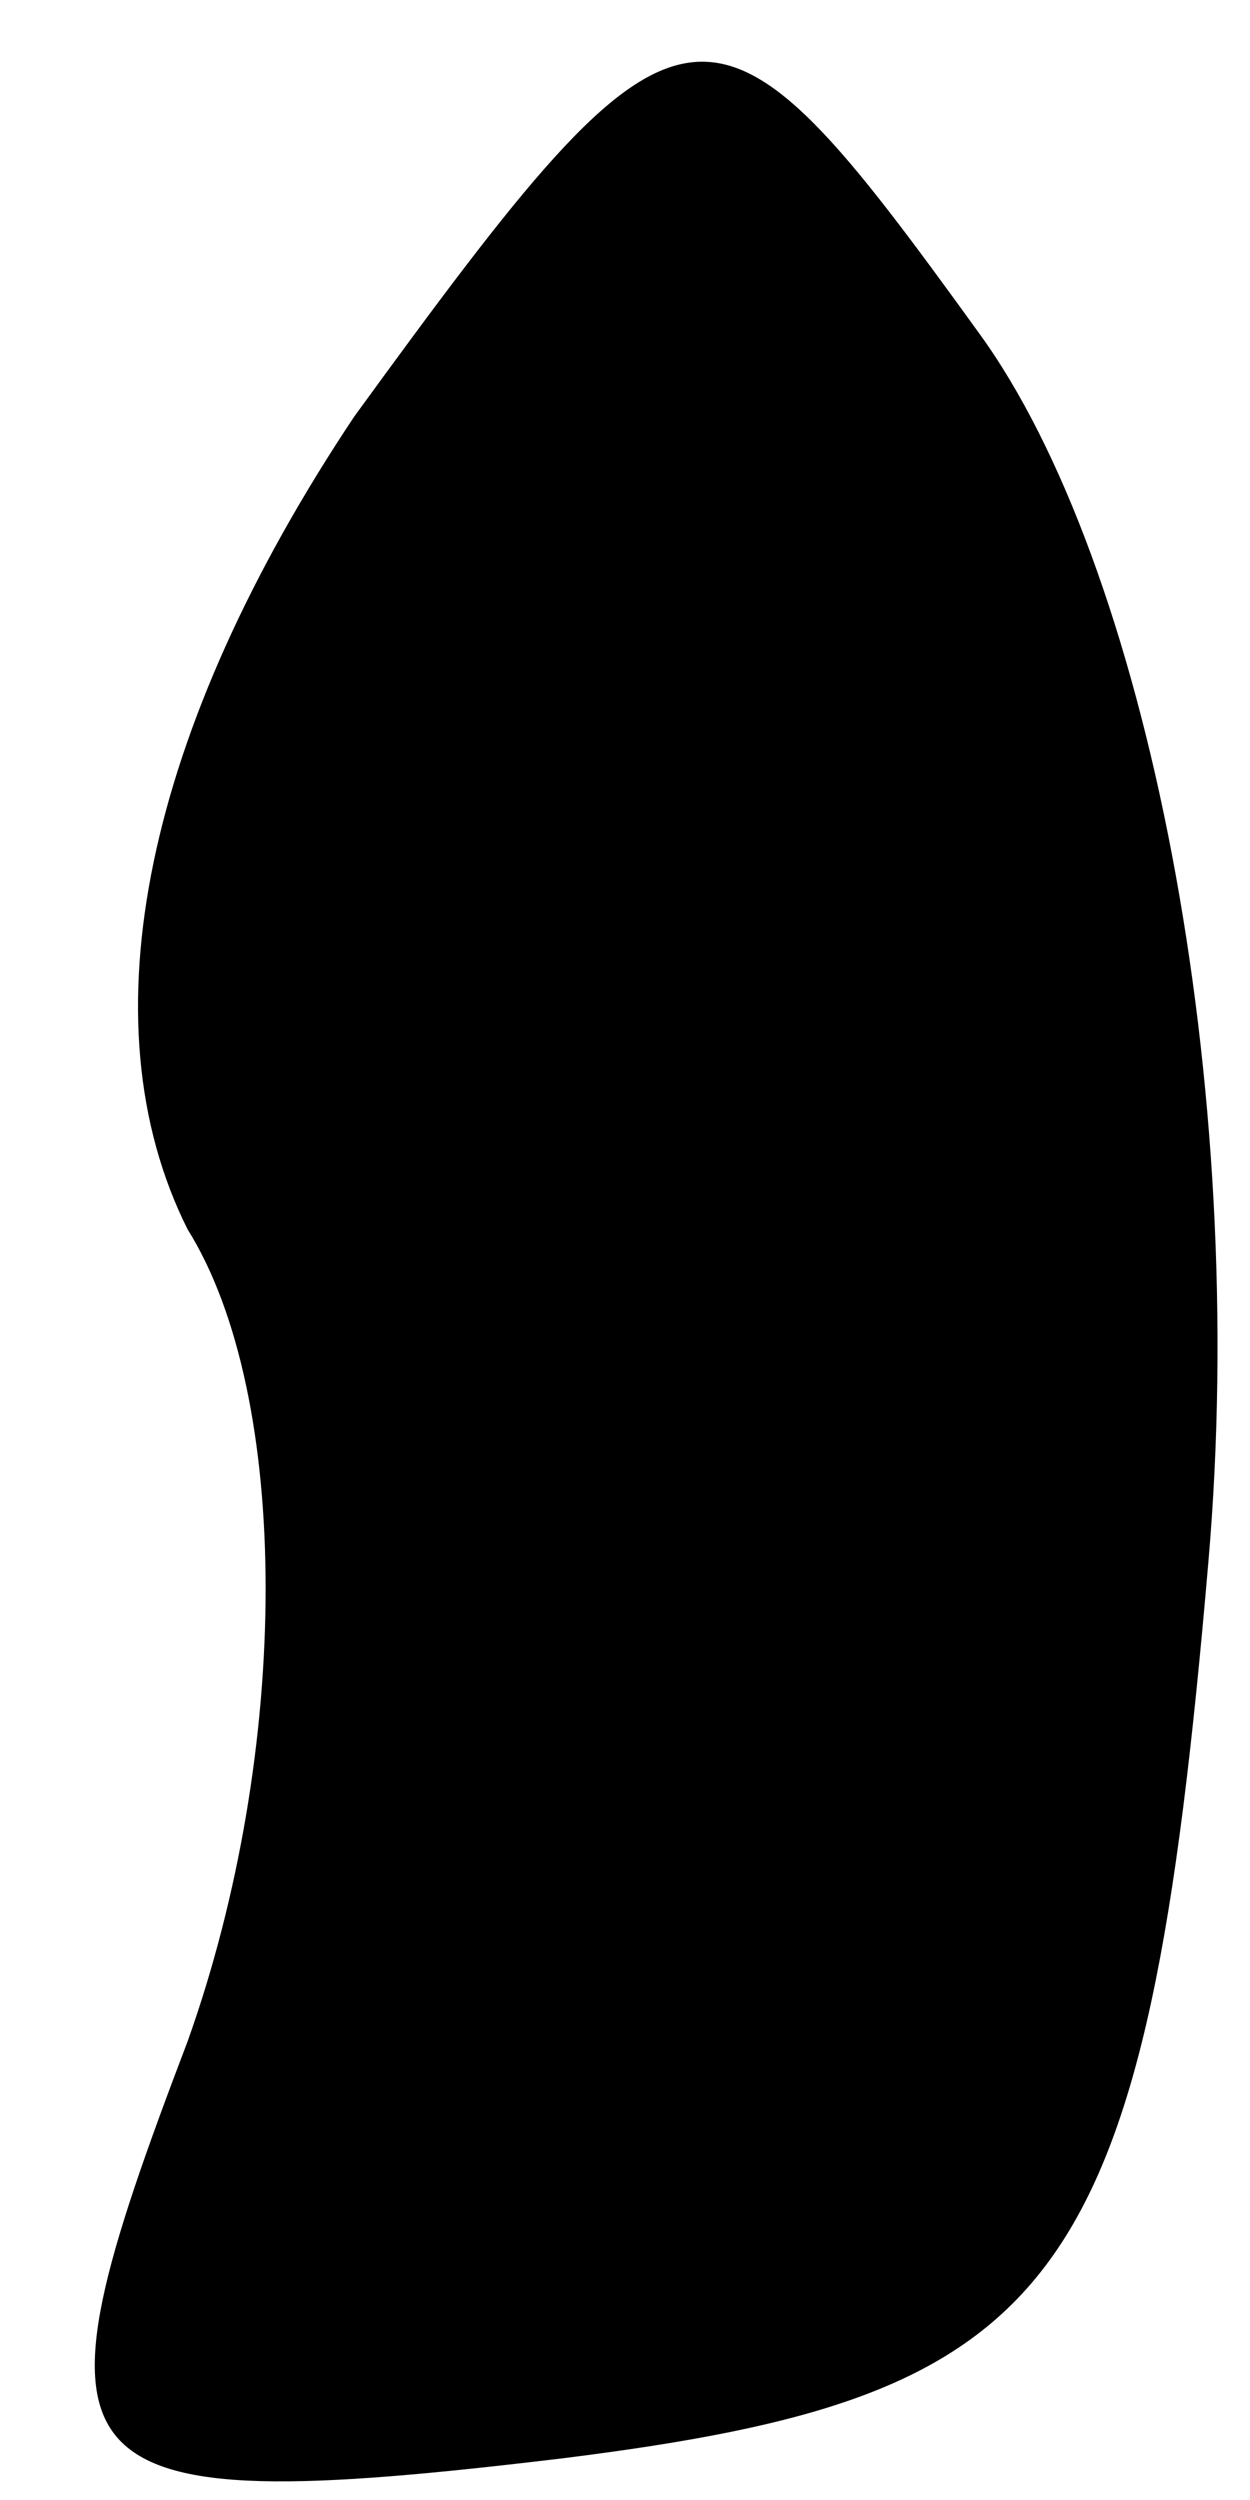 <?xml version="1.0" standalone="no"?>
<!DOCTYPE svg PUBLIC "-//W3C//DTD SVG 20010904//EN"
 "http://www.w3.org/TR/2001/REC-SVG-20010904/DTD/svg10.dtd">
<svg version="1.0" xmlns="http://www.w3.org/2000/svg"
 width="6pt" height="12pt" viewBox="0 0 6 12"
 preserveAspectRatio="xMidYMid meet">
<g transform="translate(0,12) scale(0.1,-0.1)"
fill="#000000" stroke="none">
<path fill="#000000" stroke="none" d="M17 100 c-10 -15 -13 -29 -8 -39 5 -8
5 -25 0 -39 -8 -21 -7 -23 18 -20 24 3 28 8 31 43 2 23 -3 48 -11 59 -13 18
-14 18 -30 -4z"/>
</g>
</svg>
